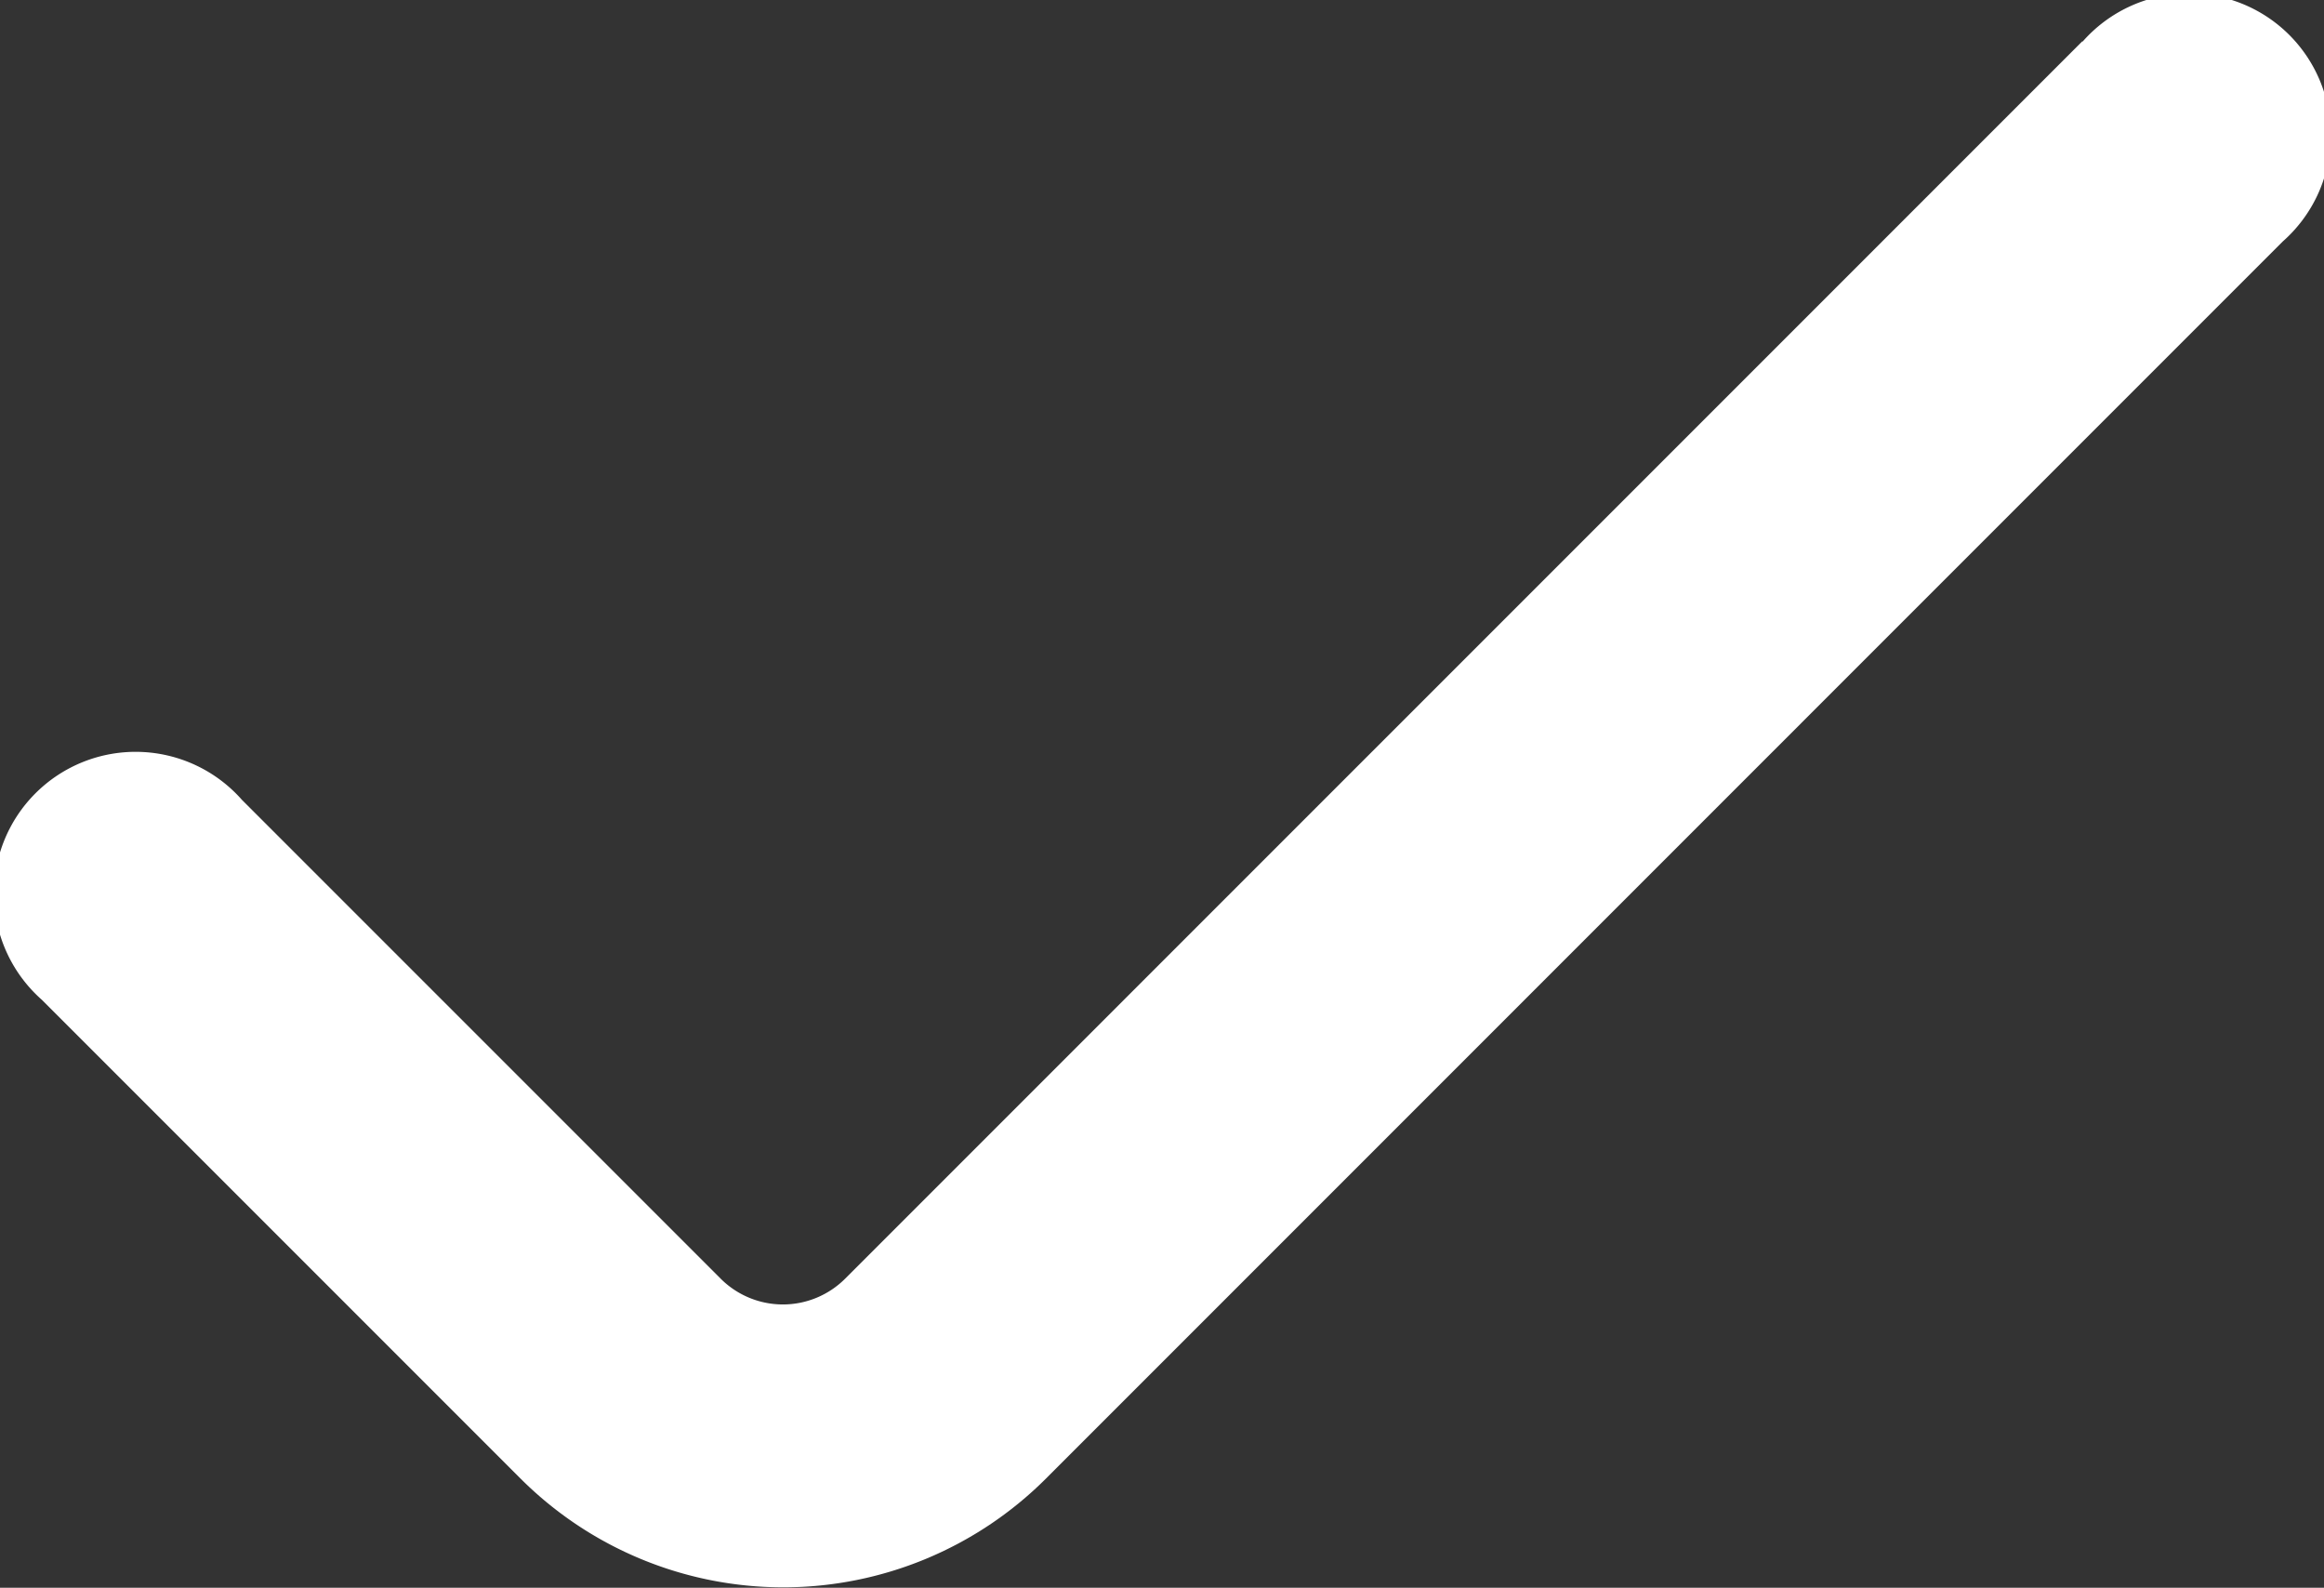 <svg xmlns="http://www.w3.org/2000/svg" width="23.24" height="15.875" viewBox="0 0 23.24 15.875">
  <rect x="0" y="0" width="23.24" height="15.875" fill="#333333" stroke="none"/>
  <path id="Path_48" data-name="Path 48" d="M153.809,167.348l-12.37,12.37a.88.88,0,0,1-1.244,0l-4.788-4.788a1.417,1.417,0,1,0-2,2l4.788,4.788a3.717,3.717,0,0,0,5.251,0l12.37-12.371a1.417,1.417,0,1,0-2-2Zm0,0" transform="translate(-132.988 -166.933)" fill="#fff"/>
</svg>
